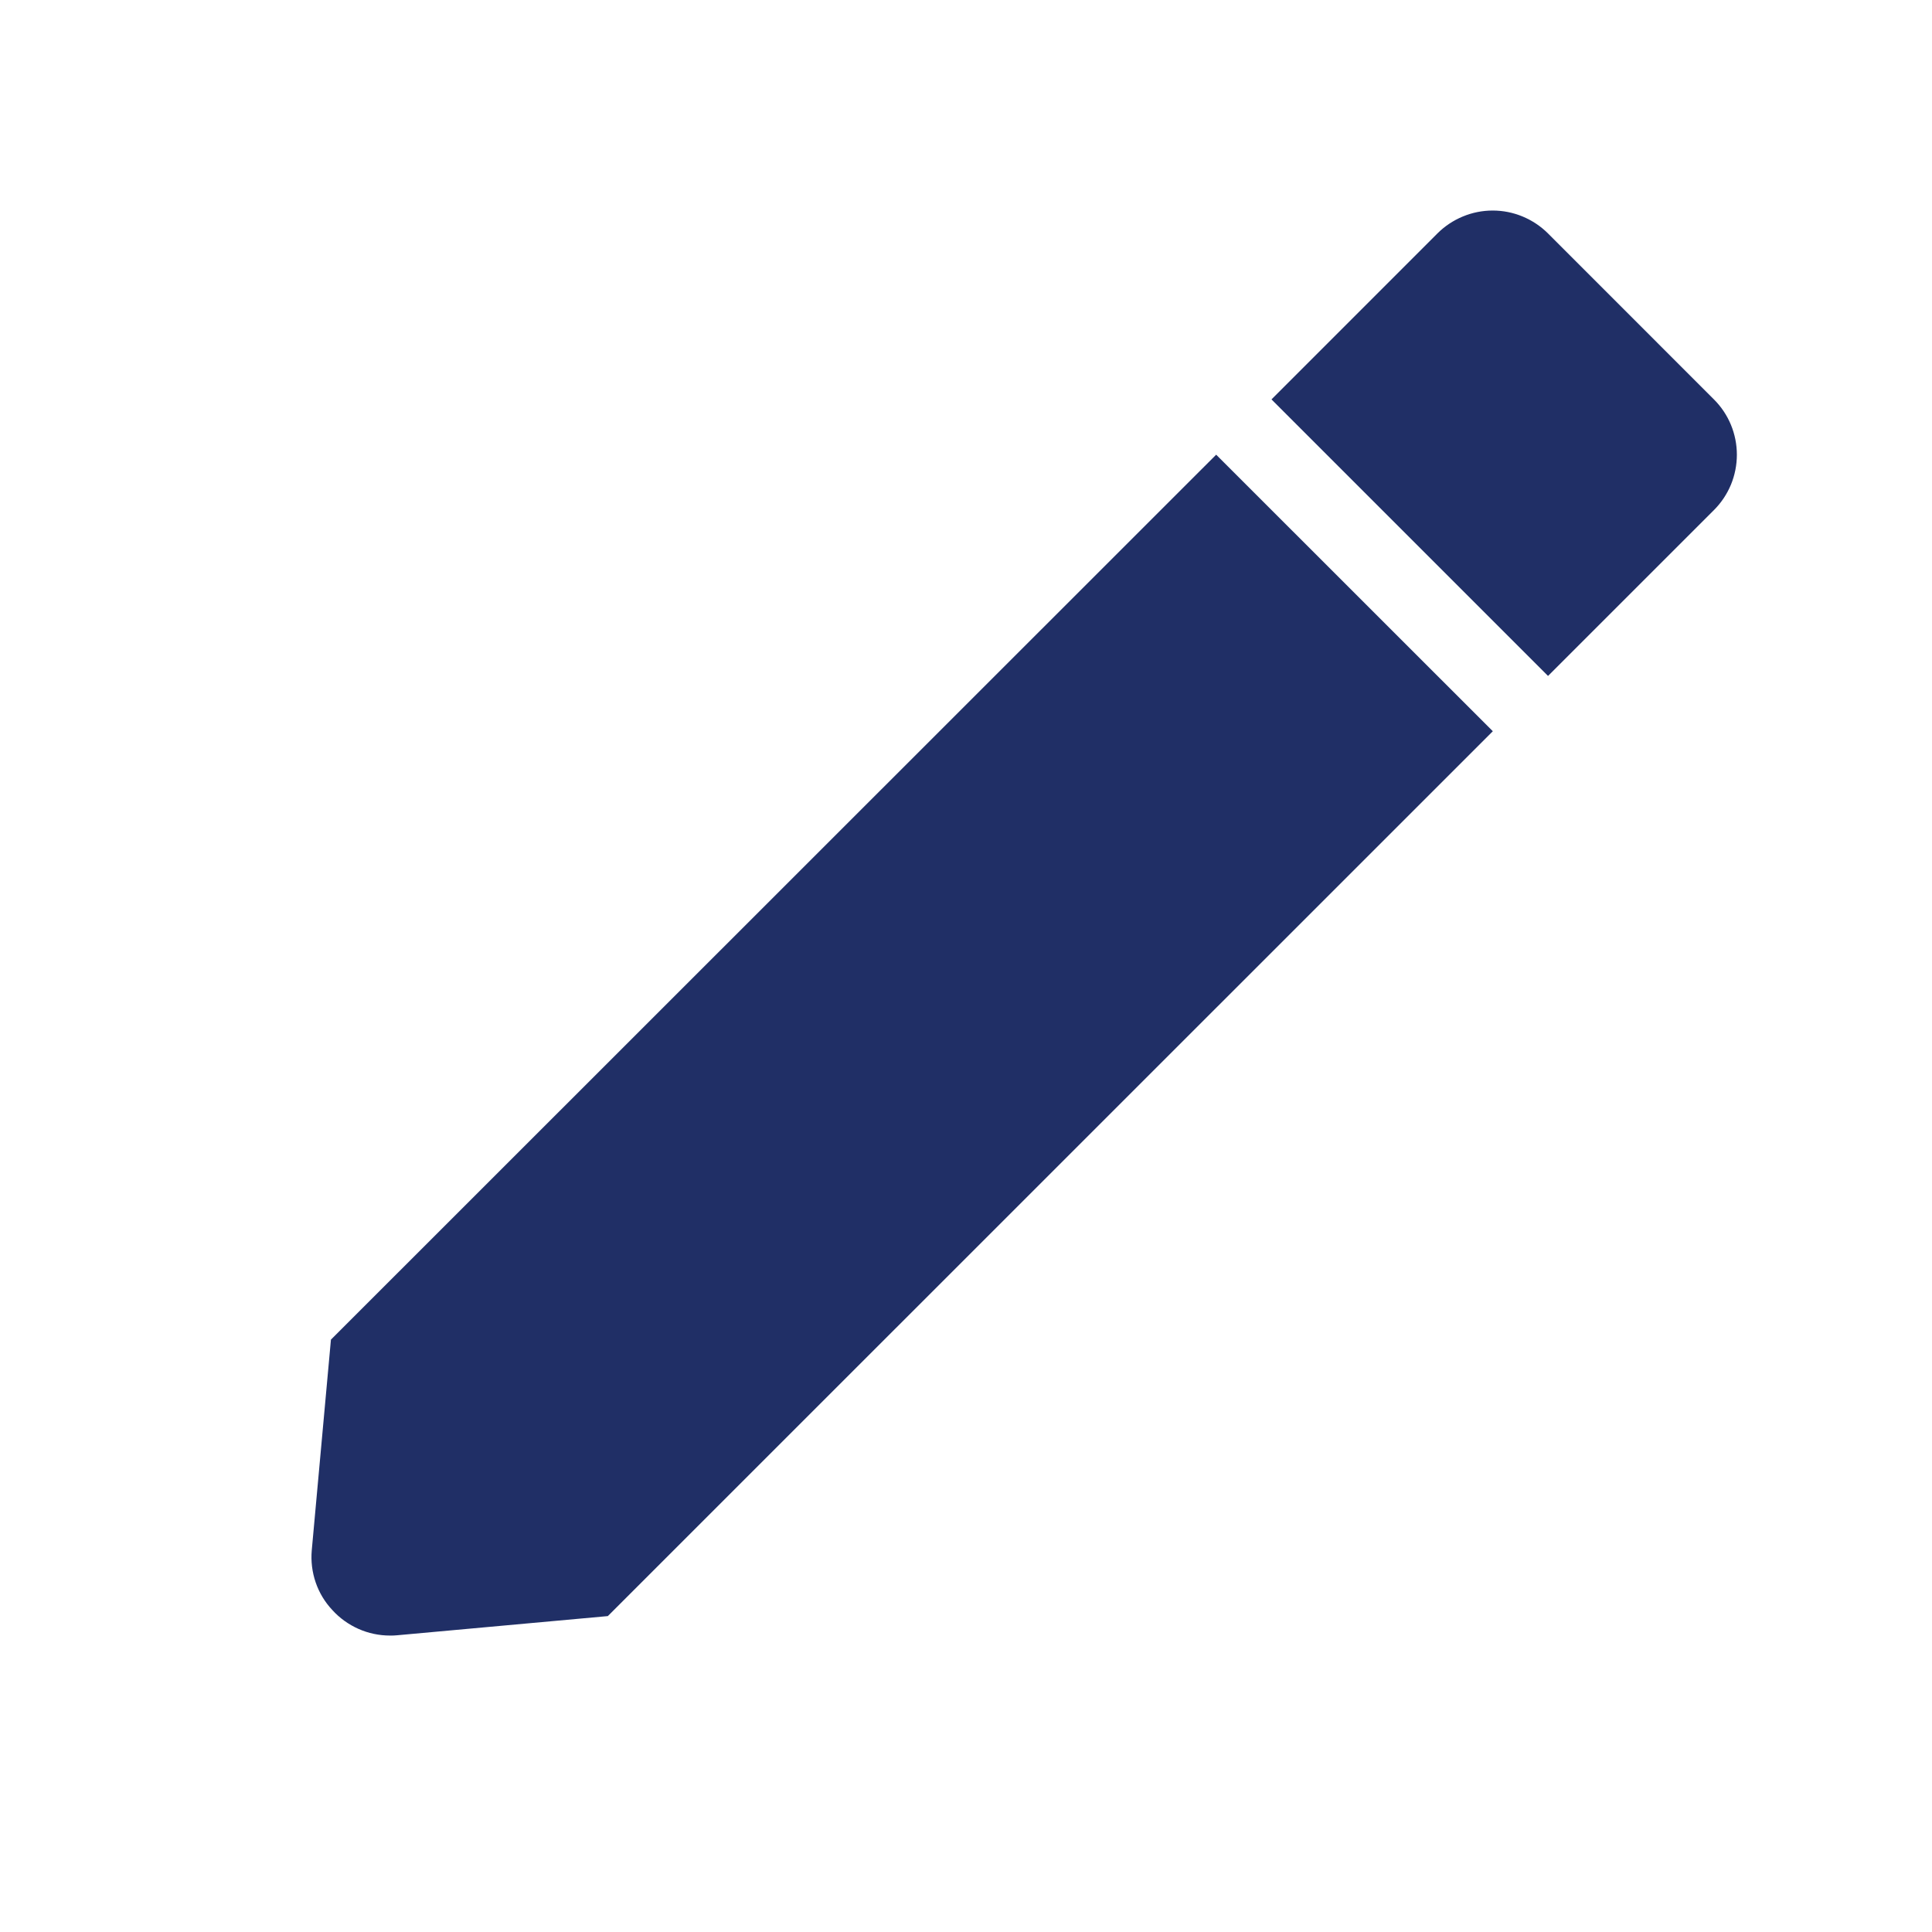 <svg width="41" height="41" viewBox="0 0 41 41" fill="none" xmlns="http://www.w3.org/2000/svg">
<path d="M8.276 34.709C8.046 34.709 7.818 34.661 7.608 34.568C7.397 34.474 7.208 34.339 7.053 34.168C6.895 34 6.774 33.8 6.699 33.581C6.624 33.362 6.596 33.13 6.616 32.9L7.023 28.429L25.809 9.649L31.68 15.518L12.899 34.296L8.427 34.703C8.377 34.708 8.327 34.71 8.276 34.709ZM32.852 14.345L26.983 8.476L30.503 4.955C30.657 4.801 30.84 4.679 31.042 4.595C31.243 4.511 31.459 4.468 31.677 4.468C31.896 4.468 32.112 4.511 32.313 4.595C32.515 4.679 32.698 4.801 32.852 4.955L36.372 8.476C36.527 8.63 36.649 8.813 36.733 9.015C36.816 9.216 36.859 9.432 36.859 9.65C36.859 9.868 36.816 10.084 36.733 10.286C36.649 10.487 36.527 10.67 36.372 10.825L32.853 14.343L32.852 14.345Z" fill="#202F66"/>
</svg>
